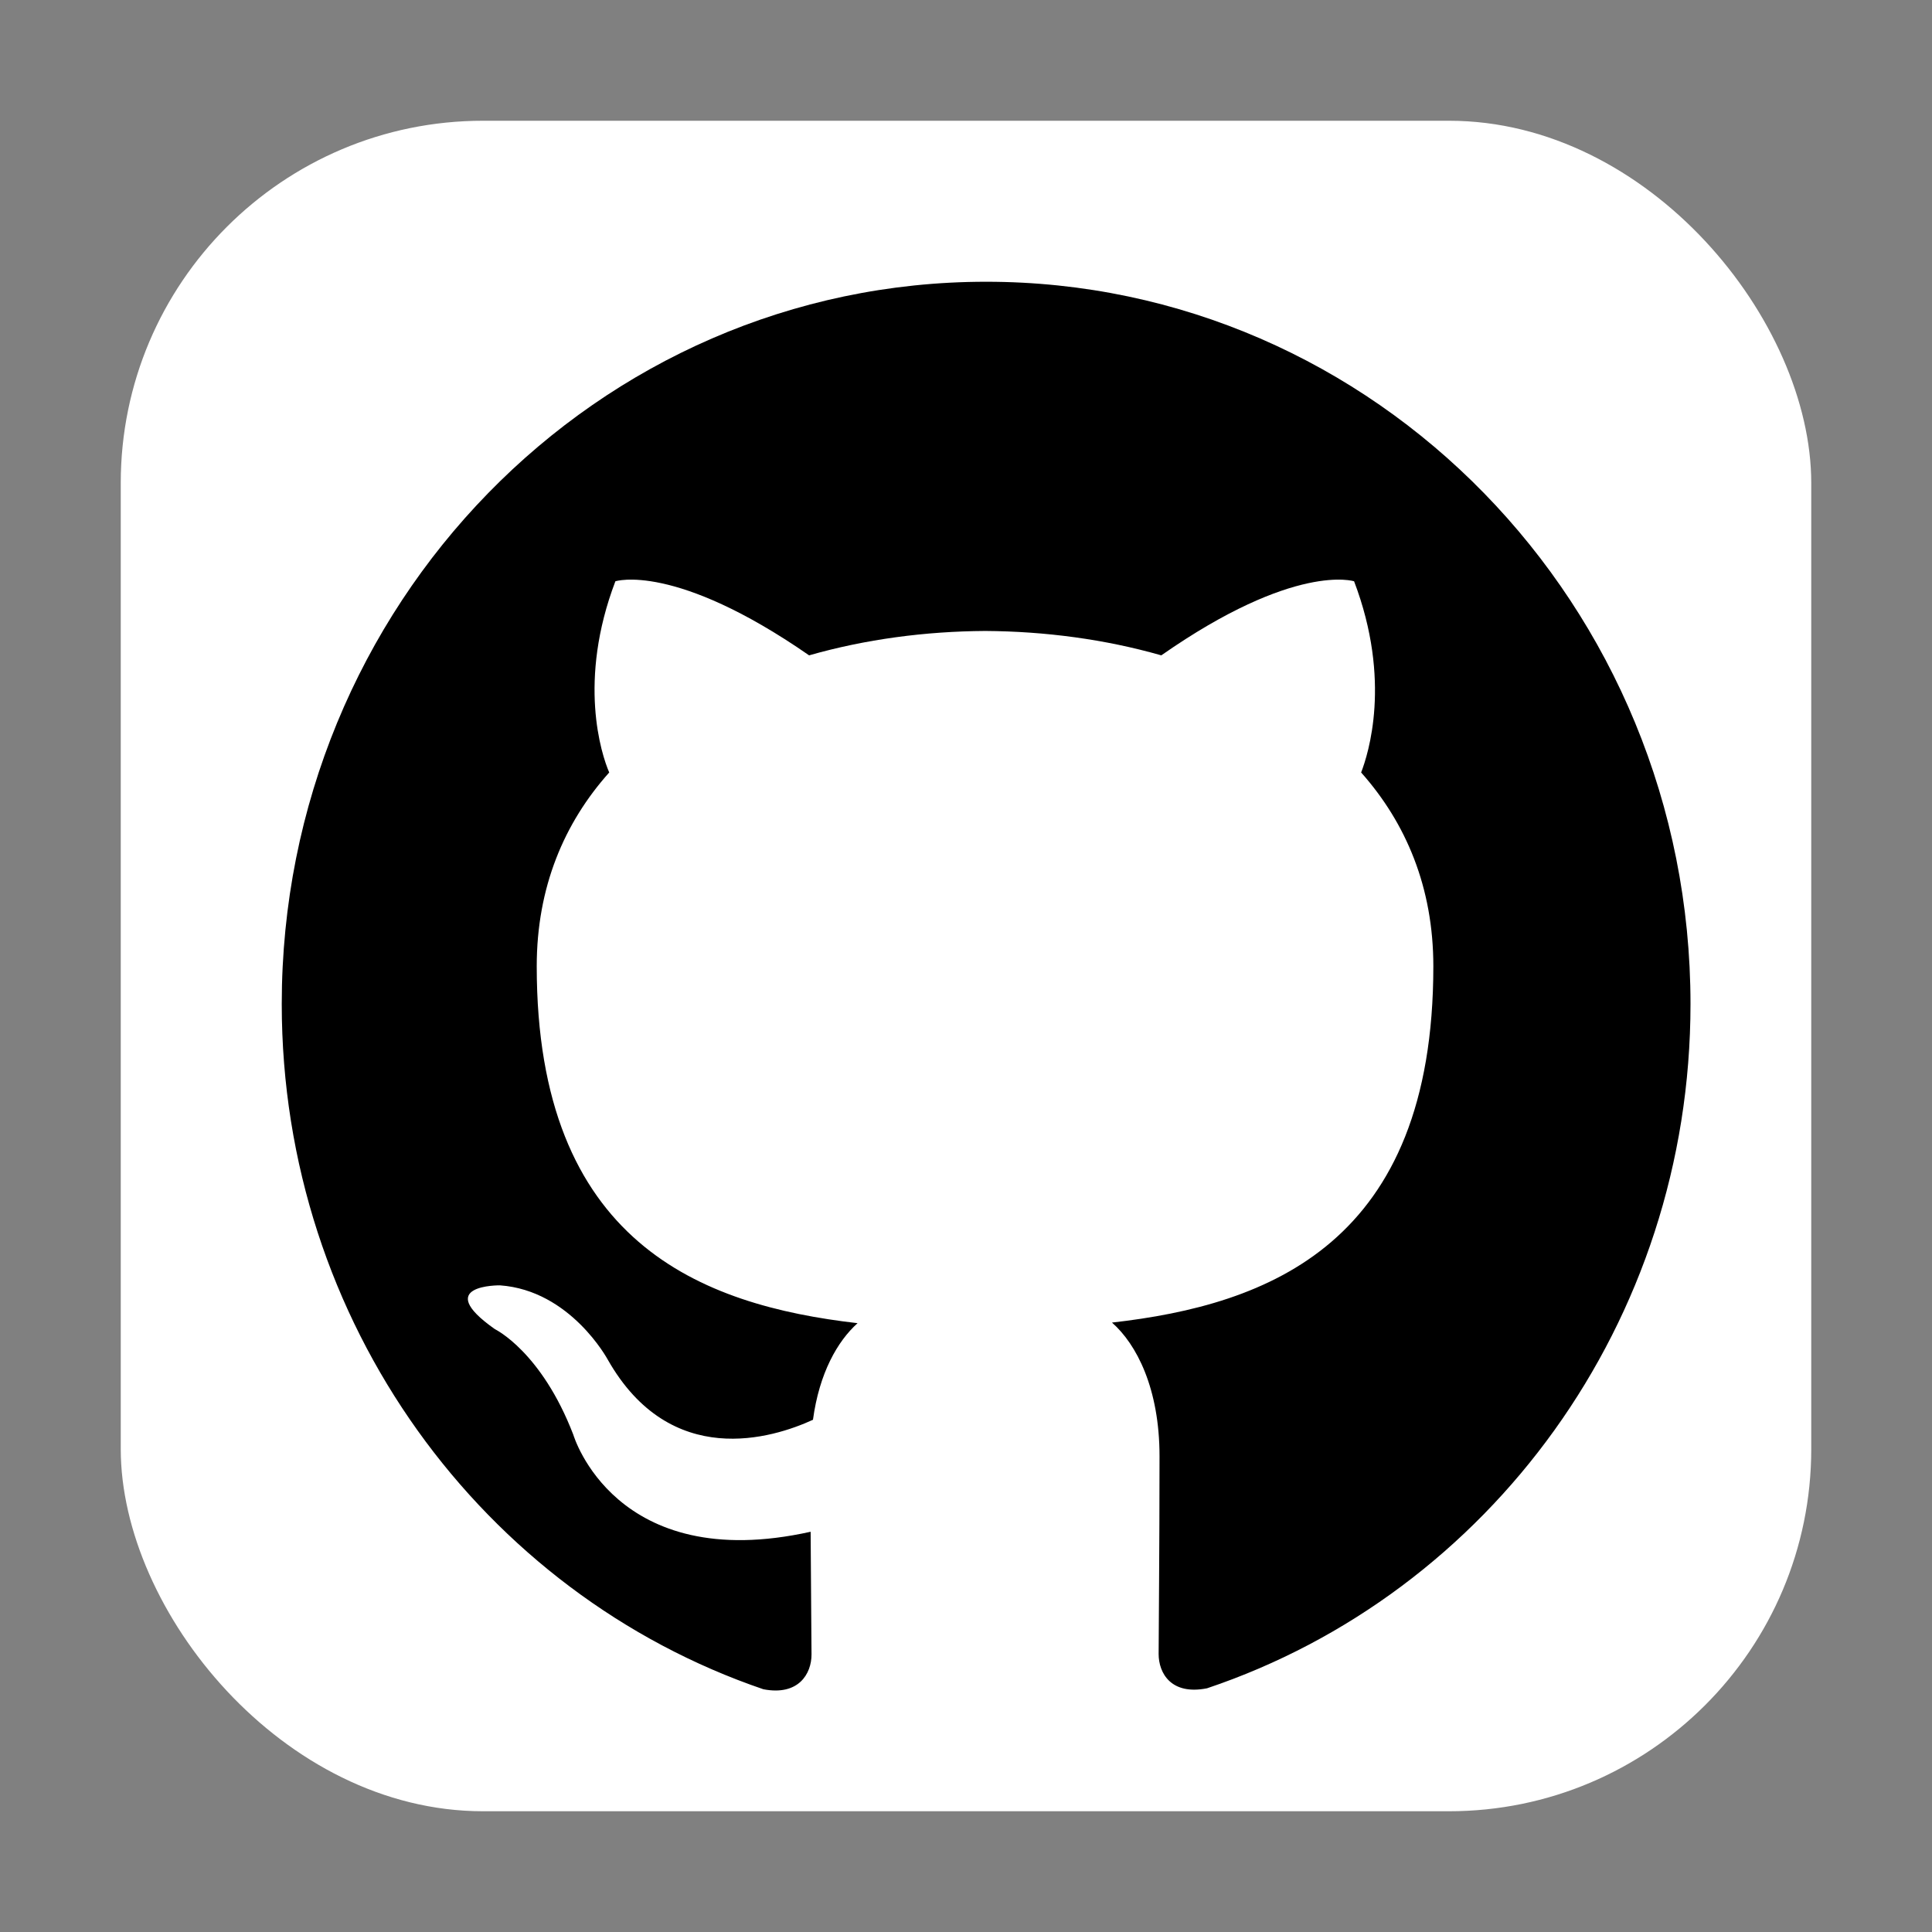 <svg width="48" height="48" viewBox="0 0 48 48" fill="none" xmlns="http://www.w3.org/2000/svg">
<rect x="0" y="0" width="48" height="48" fill="#808080" stroke="none"/>
<rect x="3" y="3" width="42" height="42" rx="9" fill="white"/>
<path d="M24.5 7C14.831 7 7 15.035 7 24.944C7 32.874 12.014 39.599 18.966 41.969C19.841 42.138 20.162 41.583 20.162 41.106C20.162 40.68 20.147 39.551 20.14 38.056C15.272 39.138 14.245 35.648 14.245 35.648C13.449 33.577 12.298 33.024 12.298 33.024C10.713 31.911 12.421 31.934 12.421 31.934C14.178 32.059 15.101 33.782 15.101 33.782C16.662 36.526 19.198 35.733 20.198 35.274C20.355 34.114 20.806 33.323 21.306 32.874C17.42 32.426 13.335 30.882 13.335 24.007C13.335 22.048 14.013 20.448 15.136 19.192C14.939 18.739 14.348 16.914 15.289 14.442C15.289 14.442 16.755 13.961 20.102 16.282C21.502 15.882 22.989 15.685 24.477 15.676C25.964 15.685 27.452 15.882 28.852 16.282C32.177 13.961 33.642 14.442 33.642 14.442C34.583 16.914 33.992 18.739 33.817 19.192C34.933 20.448 35.611 22.048 35.611 24.007C35.611 30.9 31.52 32.418 27.627 32.859C28.239 33.398 28.808 34.498 28.808 36.179C28.808 38.581 28.786 40.51 28.786 41.093C28.786 41.564 29.092 42.124 29.989 41.945C36.991 39.591 42 32.862 42 24.944C42 15.035 34.164 7 24.5 7Z" fill="black"/>
</svg>
